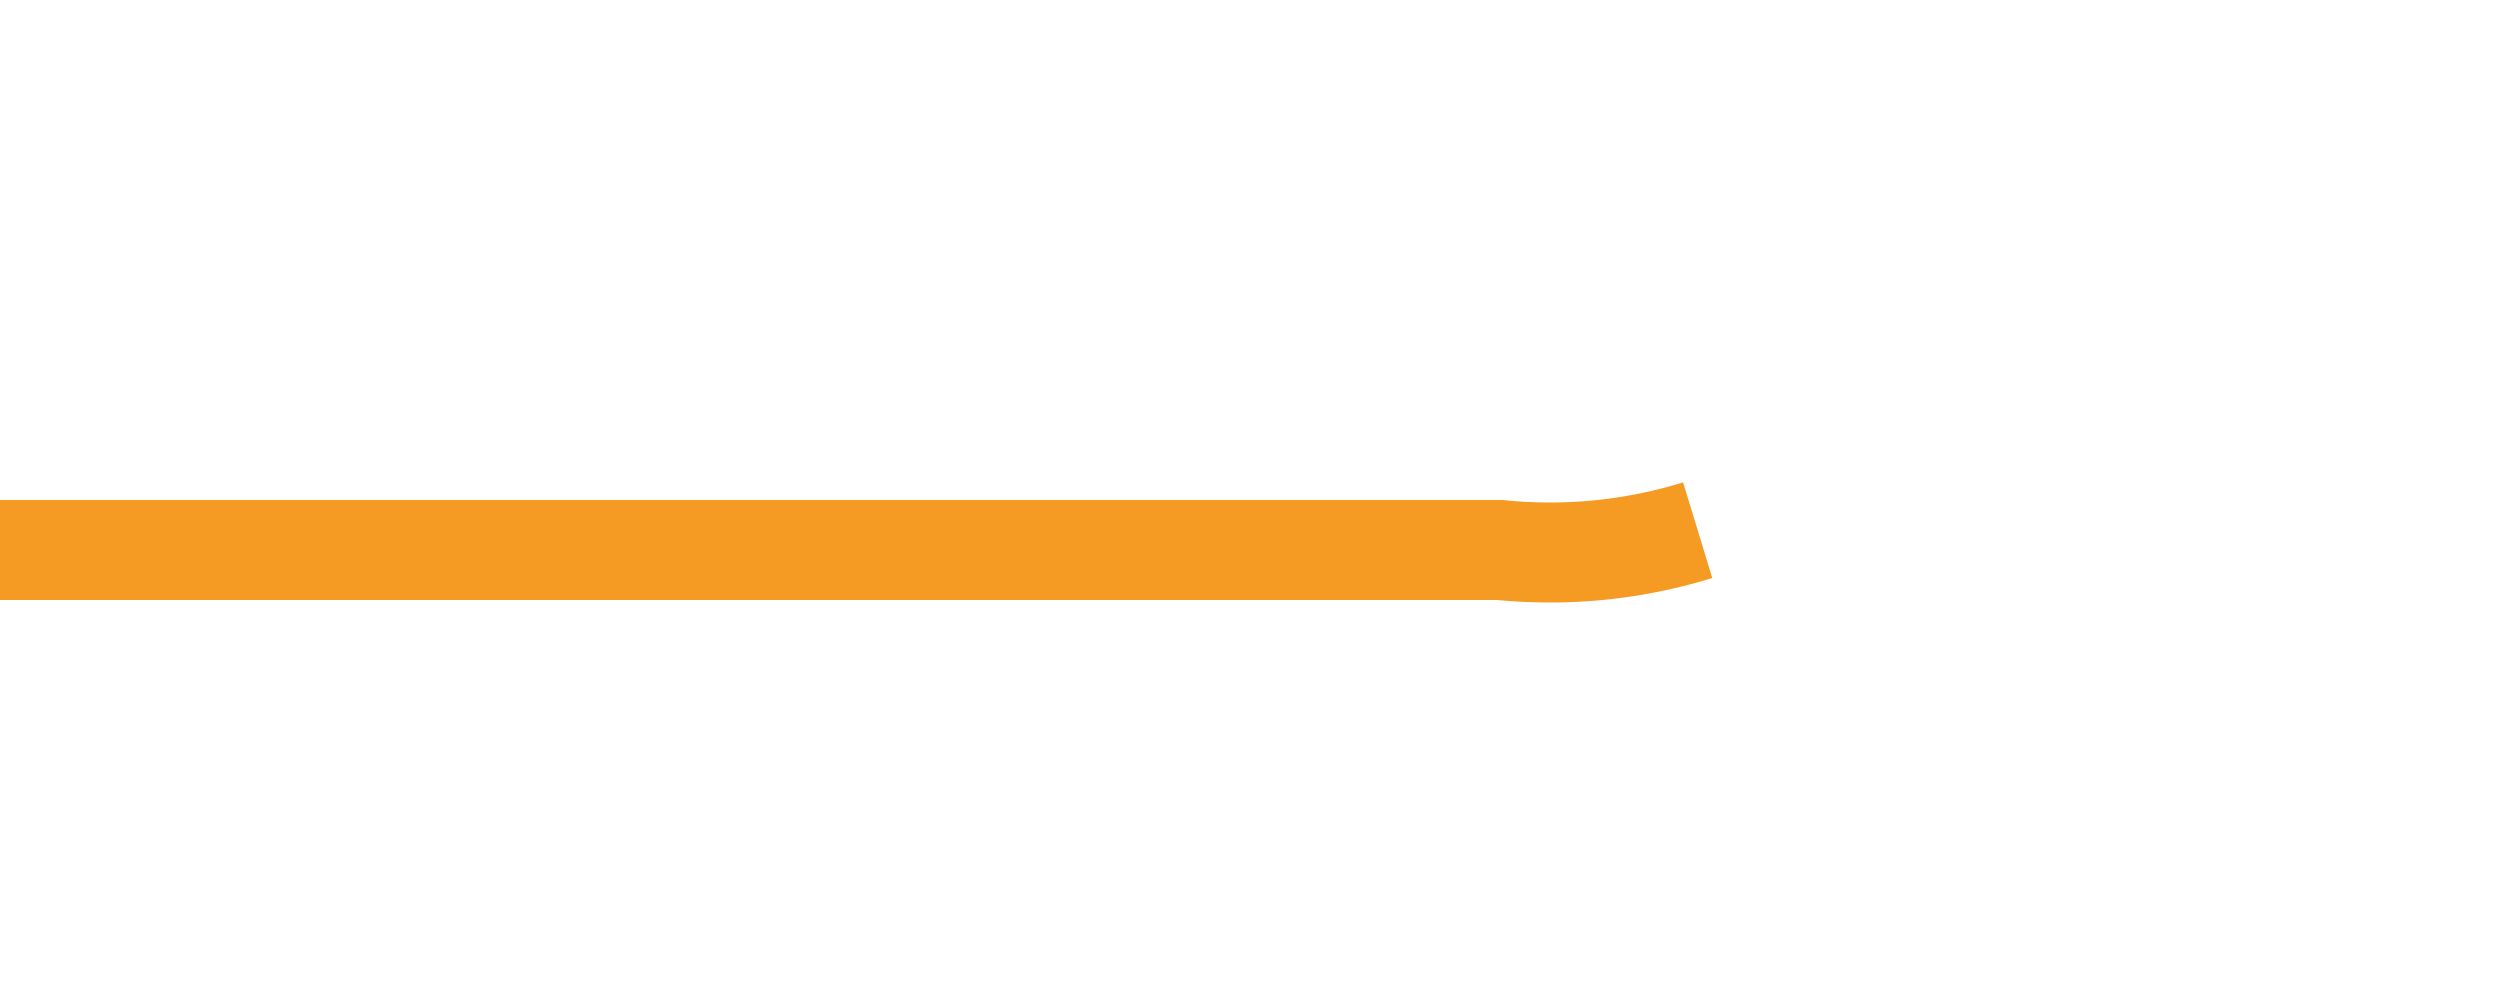 ﻿<?xml version="1.0" encoding="utf-8"?>
<svg version="1.1" xmlns:xlink="http://www.w3.org/1999/xlink" width="25px" height="10px" preserveAspectRatio="xMinYMid meet" viewBox="3650 214  25 8" xmlns="http://www.w3.org/2000/svg">
  <path d="M 3650 218.5  L 3665 218.5  A 5 5 0 0 0 3670.5 213.5 L 3670.5 94  A 5 5 0 0 1 3675.5 89.5 L 3708 89.5  " stroke-width="1" stroke-dasharray="17,8" stroke="#f59a23" fill="none" />
  <path d="M 3702.946 84.854  L 3707.593 89.5  L 3702.946 94.146  L 3703.654 94.854  L 3708.654 89.854  L 3709.007 89.5  L 3708.654 89.146  L 3703.654 84.146  L 3702.946 84.854  Z " fill-rule="nonzero" fill="#f59a23" stroke="none" />
</svg>